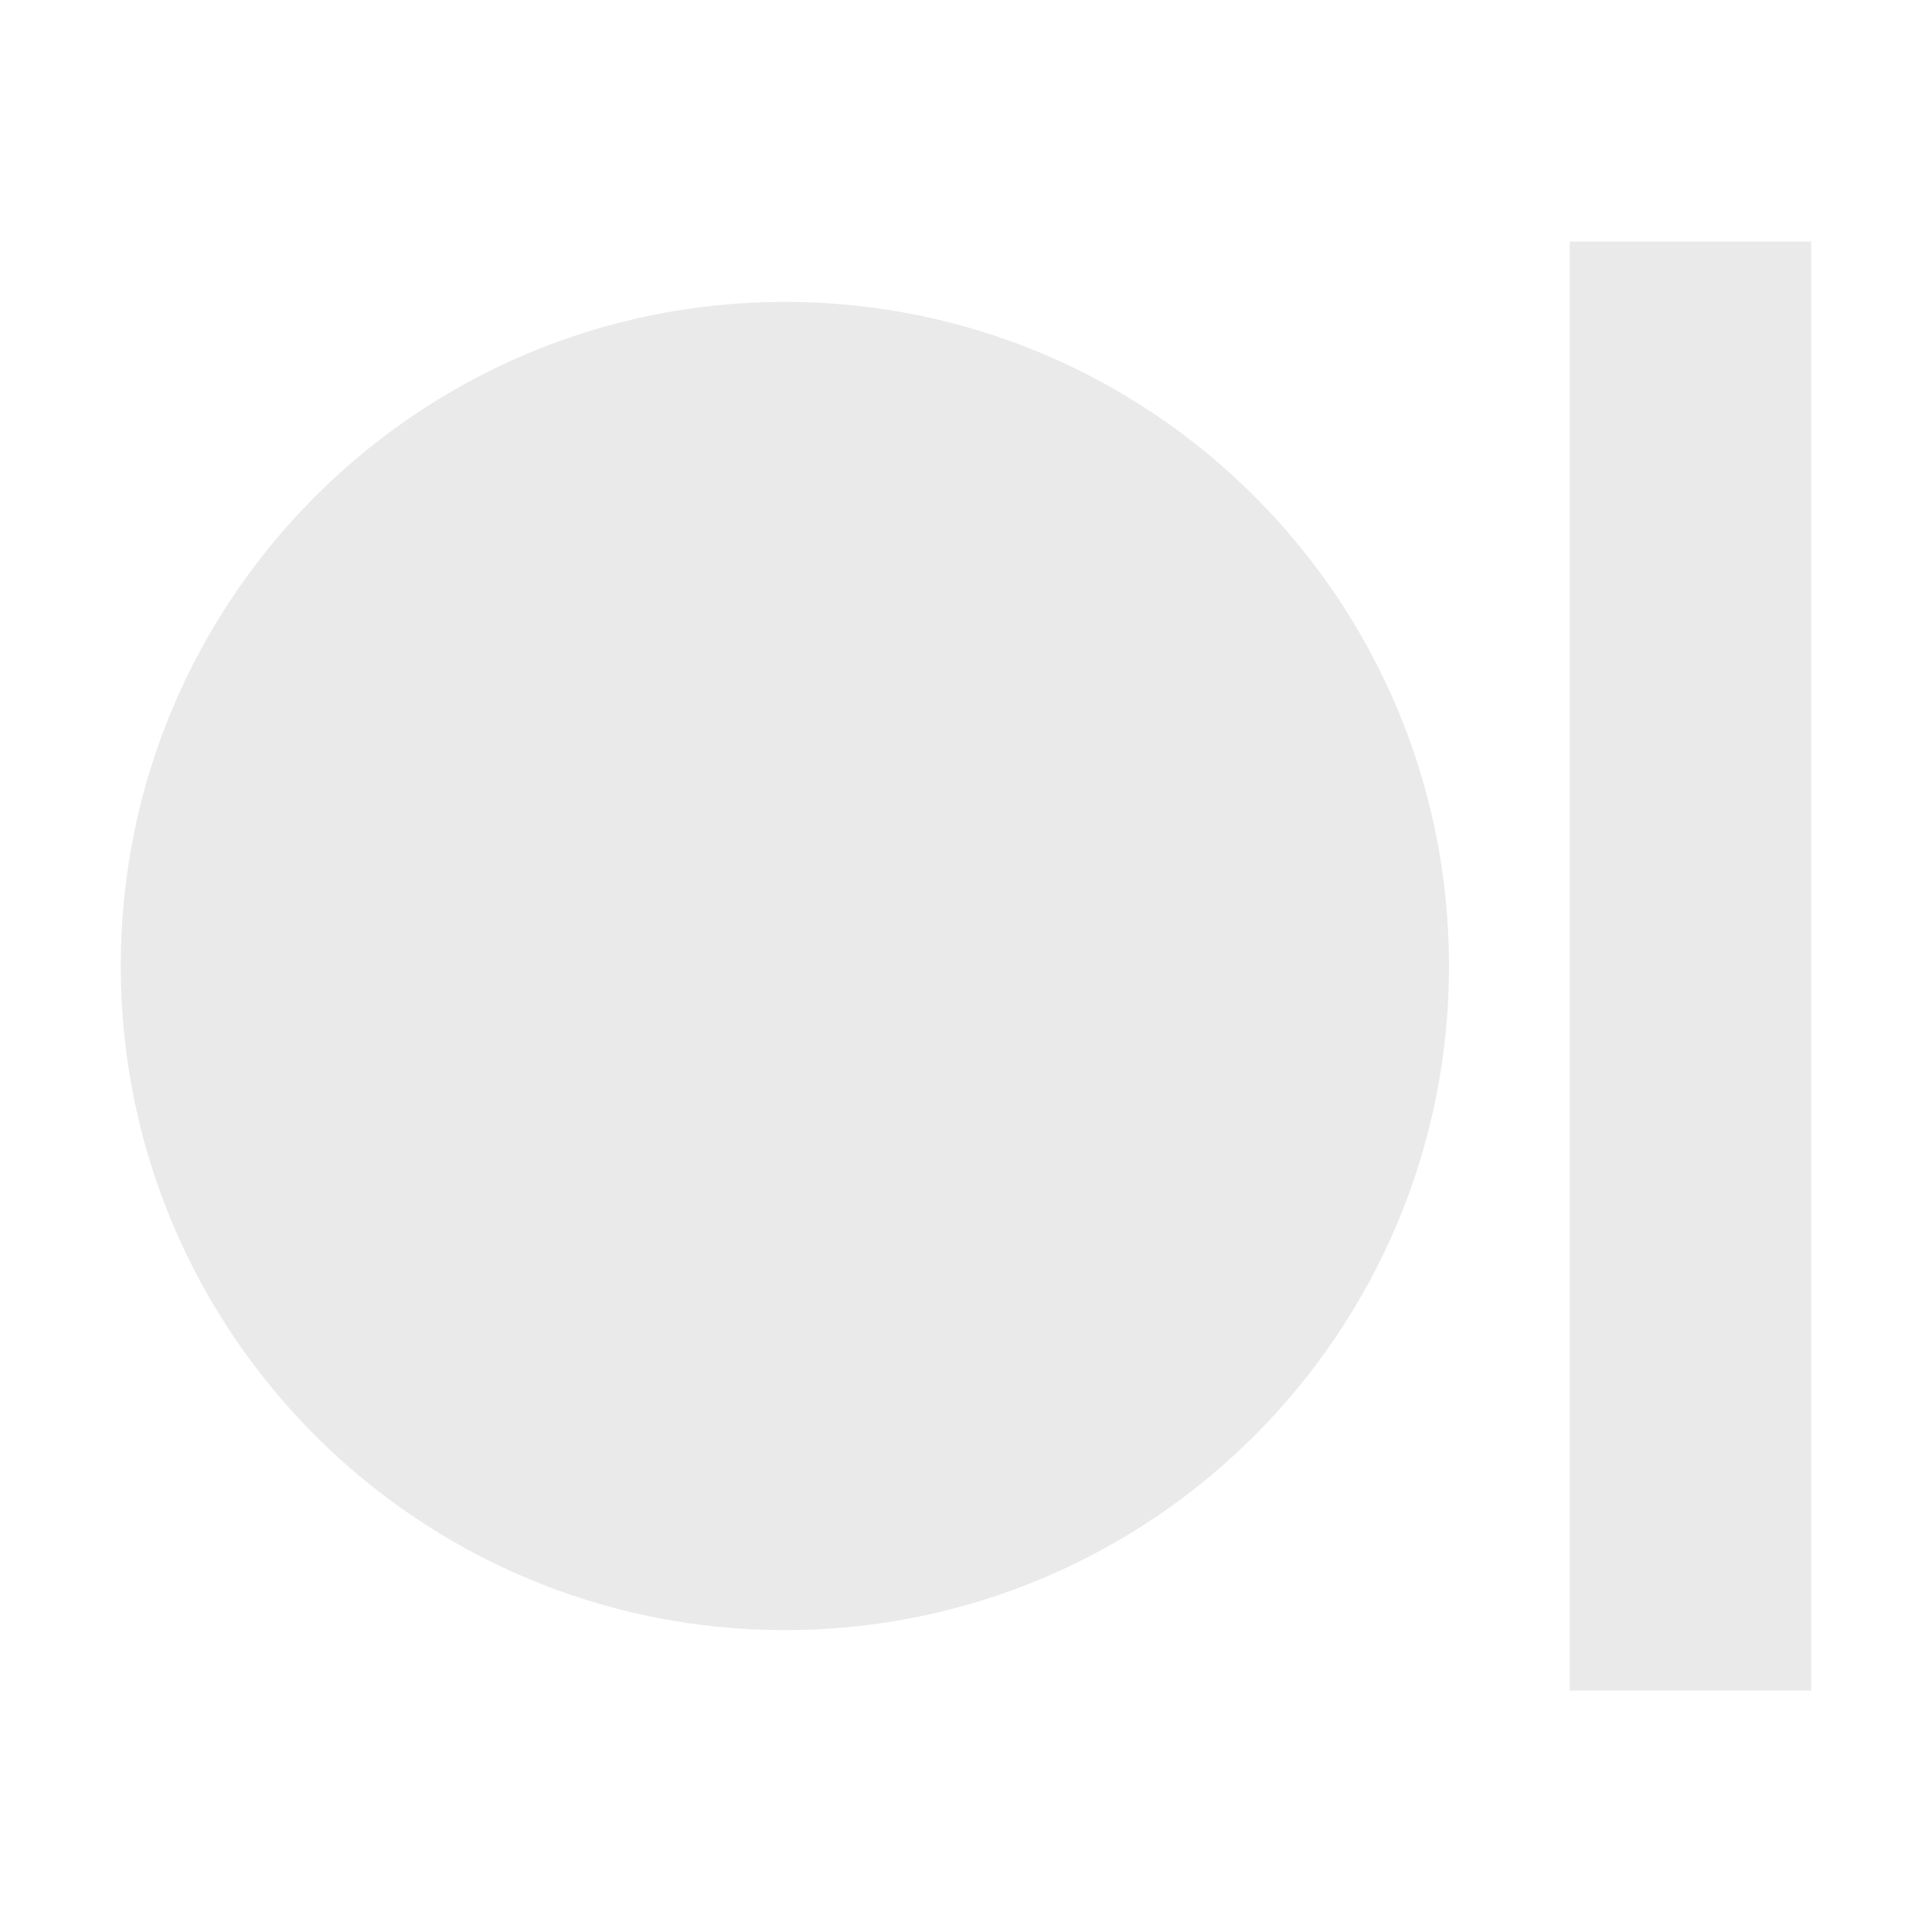 <?xml version="1.0" encoding="UTF-8" standalone="no"?>
<svg
   height="16"
   viewBox="0 0 16 16"
   width="16"
   version="1.1"
   id="svg4"
   sodipodi:docname="picker_shape_circle.svg"
   inkscape:version="1.2.2 (732a01da63, 2022-12-09)"
   xmlns:inkscape="http://www.inkscape.org/namespaces/inkscape"
   xmlns:sodipodi="http://sodipodi.sourceforge.net/DTD/sodipodi-0.dtd"
   xmlns="http://www.w3.org/2000/svg"
   xmlns:svg="http://www.w3.org/2000/svg">
  <defs
     id="defs8" />
  <sodipodi:namedview
     id="namedview6"
     pagecolor="#ffffff"
     bordercolor="#111111"
     borderopacity="1"
     inkscape:showpageshadow="0"
     inkscape:pageopacity="0"
     inkscape:pagecheckerboard="1"
     inkscape:deskcolor="#d1d1d1"
     showgrid="true"
     inkscape:zoom="38.935067"
     inkscape:cx="5.6761171"
     inkscape:cy="10.44046"
     inkscape:current-layer="svg4">
    <inkscape:grid
       type="xygrid"
       id="grid791" />
  </sodipodi:namedview>
  <path
     d="M 6.5,2.5 C 3.462,2.5 1,4.962 1,8 c 0,3.038 2.462,5.5 5.5,5.5 3.038,0 5.5,-2.462 5.5,-5.5 C 12,4.962 9.538,2.5 6.5,2.5 M 13,2 h 2 v 12 h -2 z"
     fill="#eaeaea"
     id="path2"
     sodipodi:nodetypes="cssscccccc" />
</svg>
